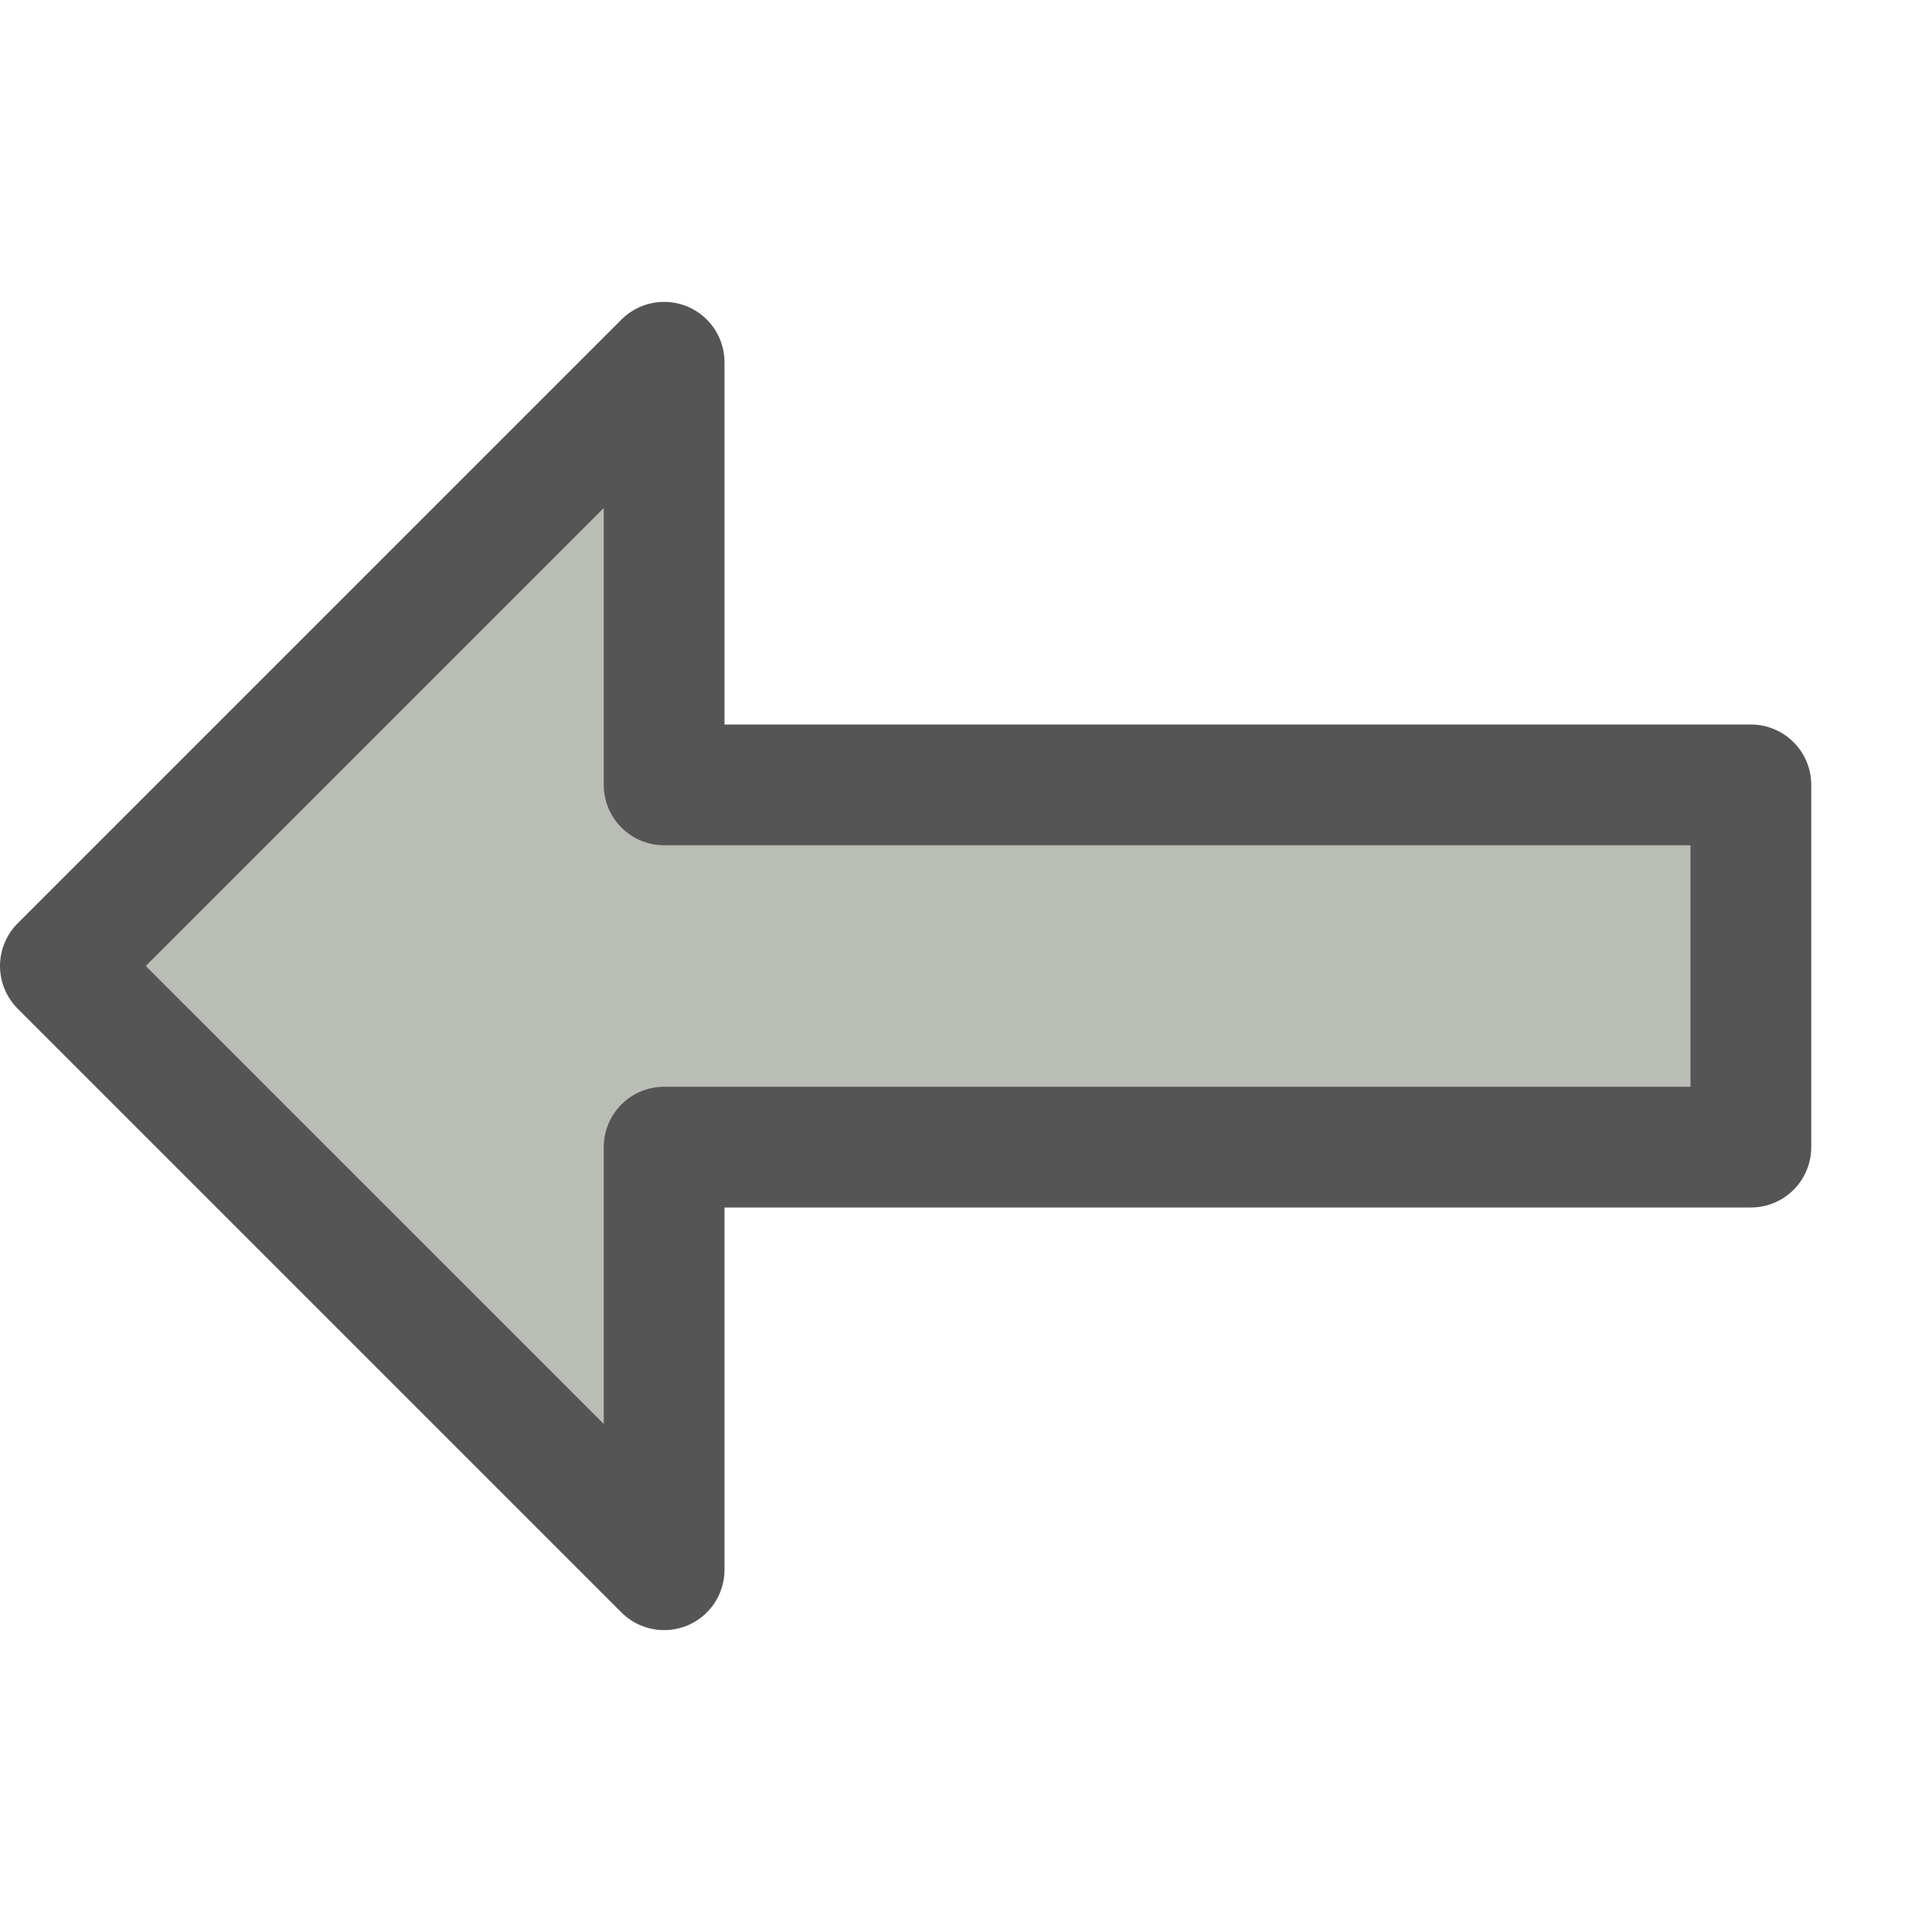 <?xml version="1.0" encoding="UTF-8" standalone="no"?>
<svg xmlns:rdf="http://www.w3.org/1999/02/22-rdf-syntax-ns#" xmlns="http://www.w3.org/2000/svg" height="16" width="16" version="1.1" xmlns:cc="http://creativecommons.org/ns#" xmlns:dc="http://purl.org/dc/elements/1.1/">
<defs>
</defs>
<path stroke-linejoin="round" d="m5.5 3-5 5 5 5v-3.5h9v-3h-9z" stroke="#555" fill="#babdb6"/>
</svg>
